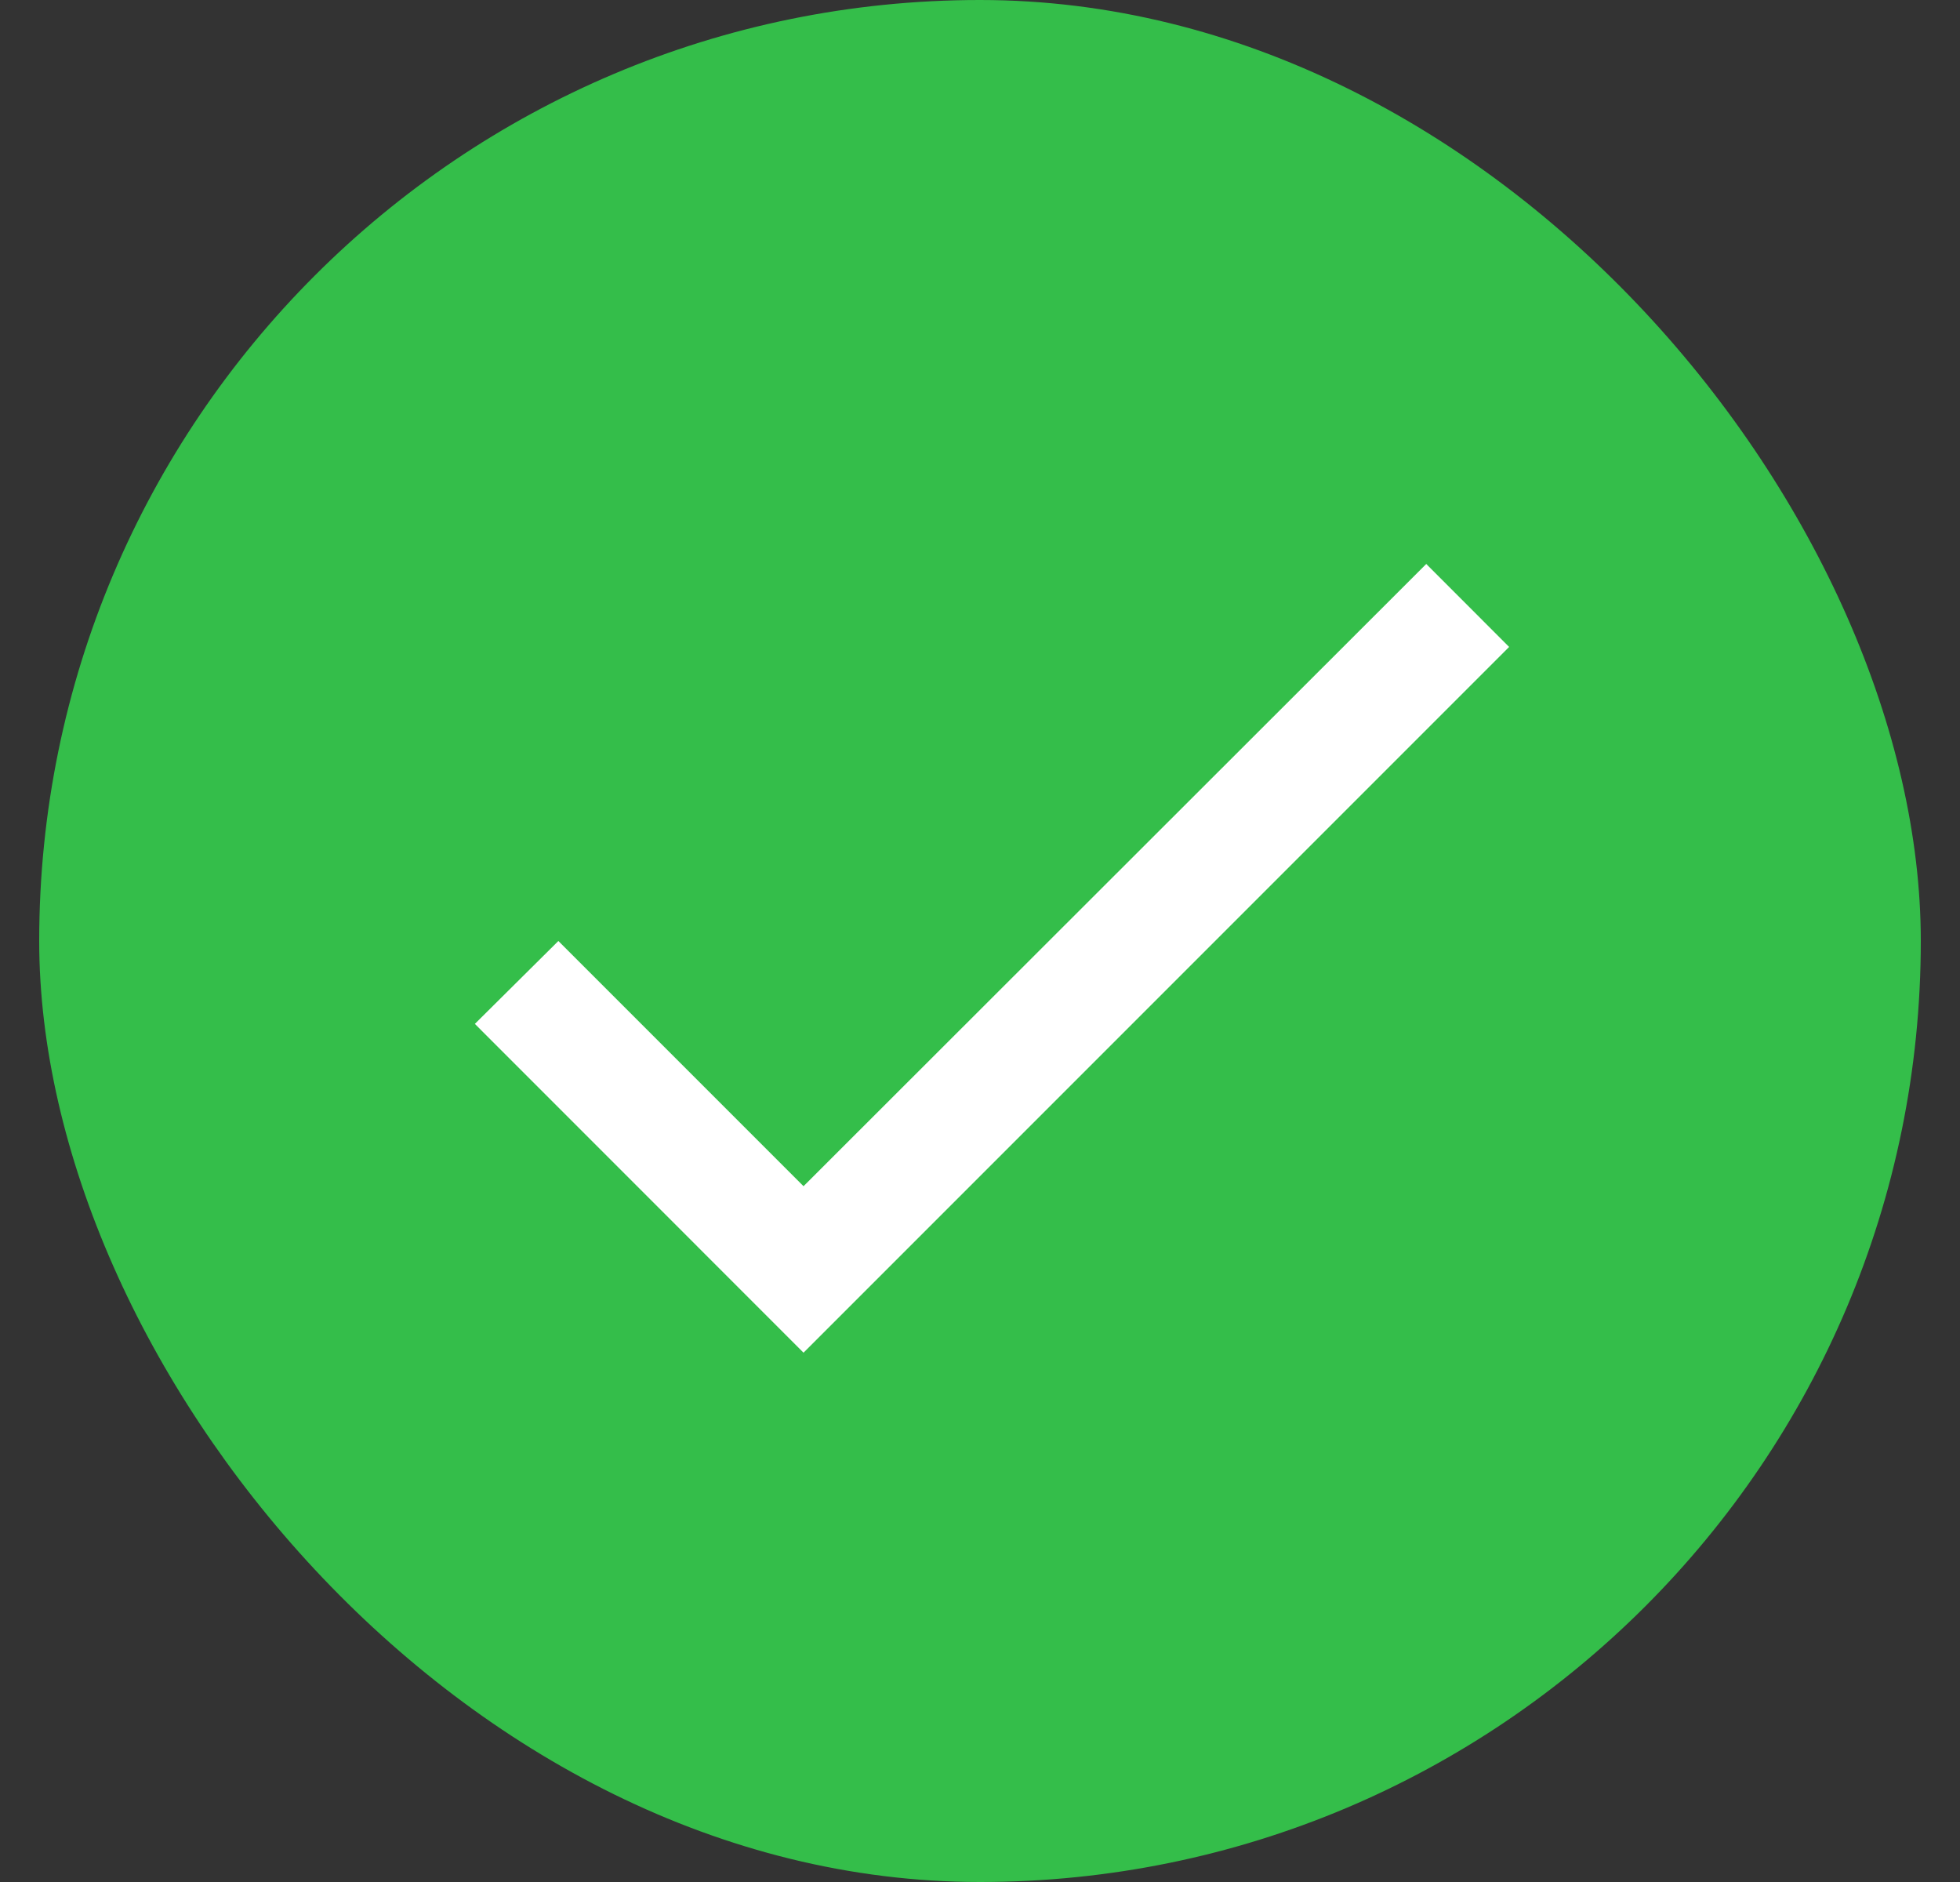 <svg width="25" height="24" viewBox="0 0 25 24" fill="none" xmlns="http://www.w3.org/2000/svg">
<rect x="0" y="0" width="25" height="24" fill="#333333" stroke="none"/>
<rect x="0.5" width="24" height="24" rx="12" fill="#34BE4A"/>
<g clip-path="url(#clip0_4095_2924)">
<path d="M10.249 15.127L7.122 12L6.057 13.057L10.249 17.25L19.249 8.25L18.192 7.192L10.249 15.127Z" fill="white"/>
</g>
<defs>
<clipPath id="clip0_4095_2924">
<rect width="18" height="18" fill="white" transform="translate(3.5 3)"/>
</clipPath>
</defs>
</svg>
